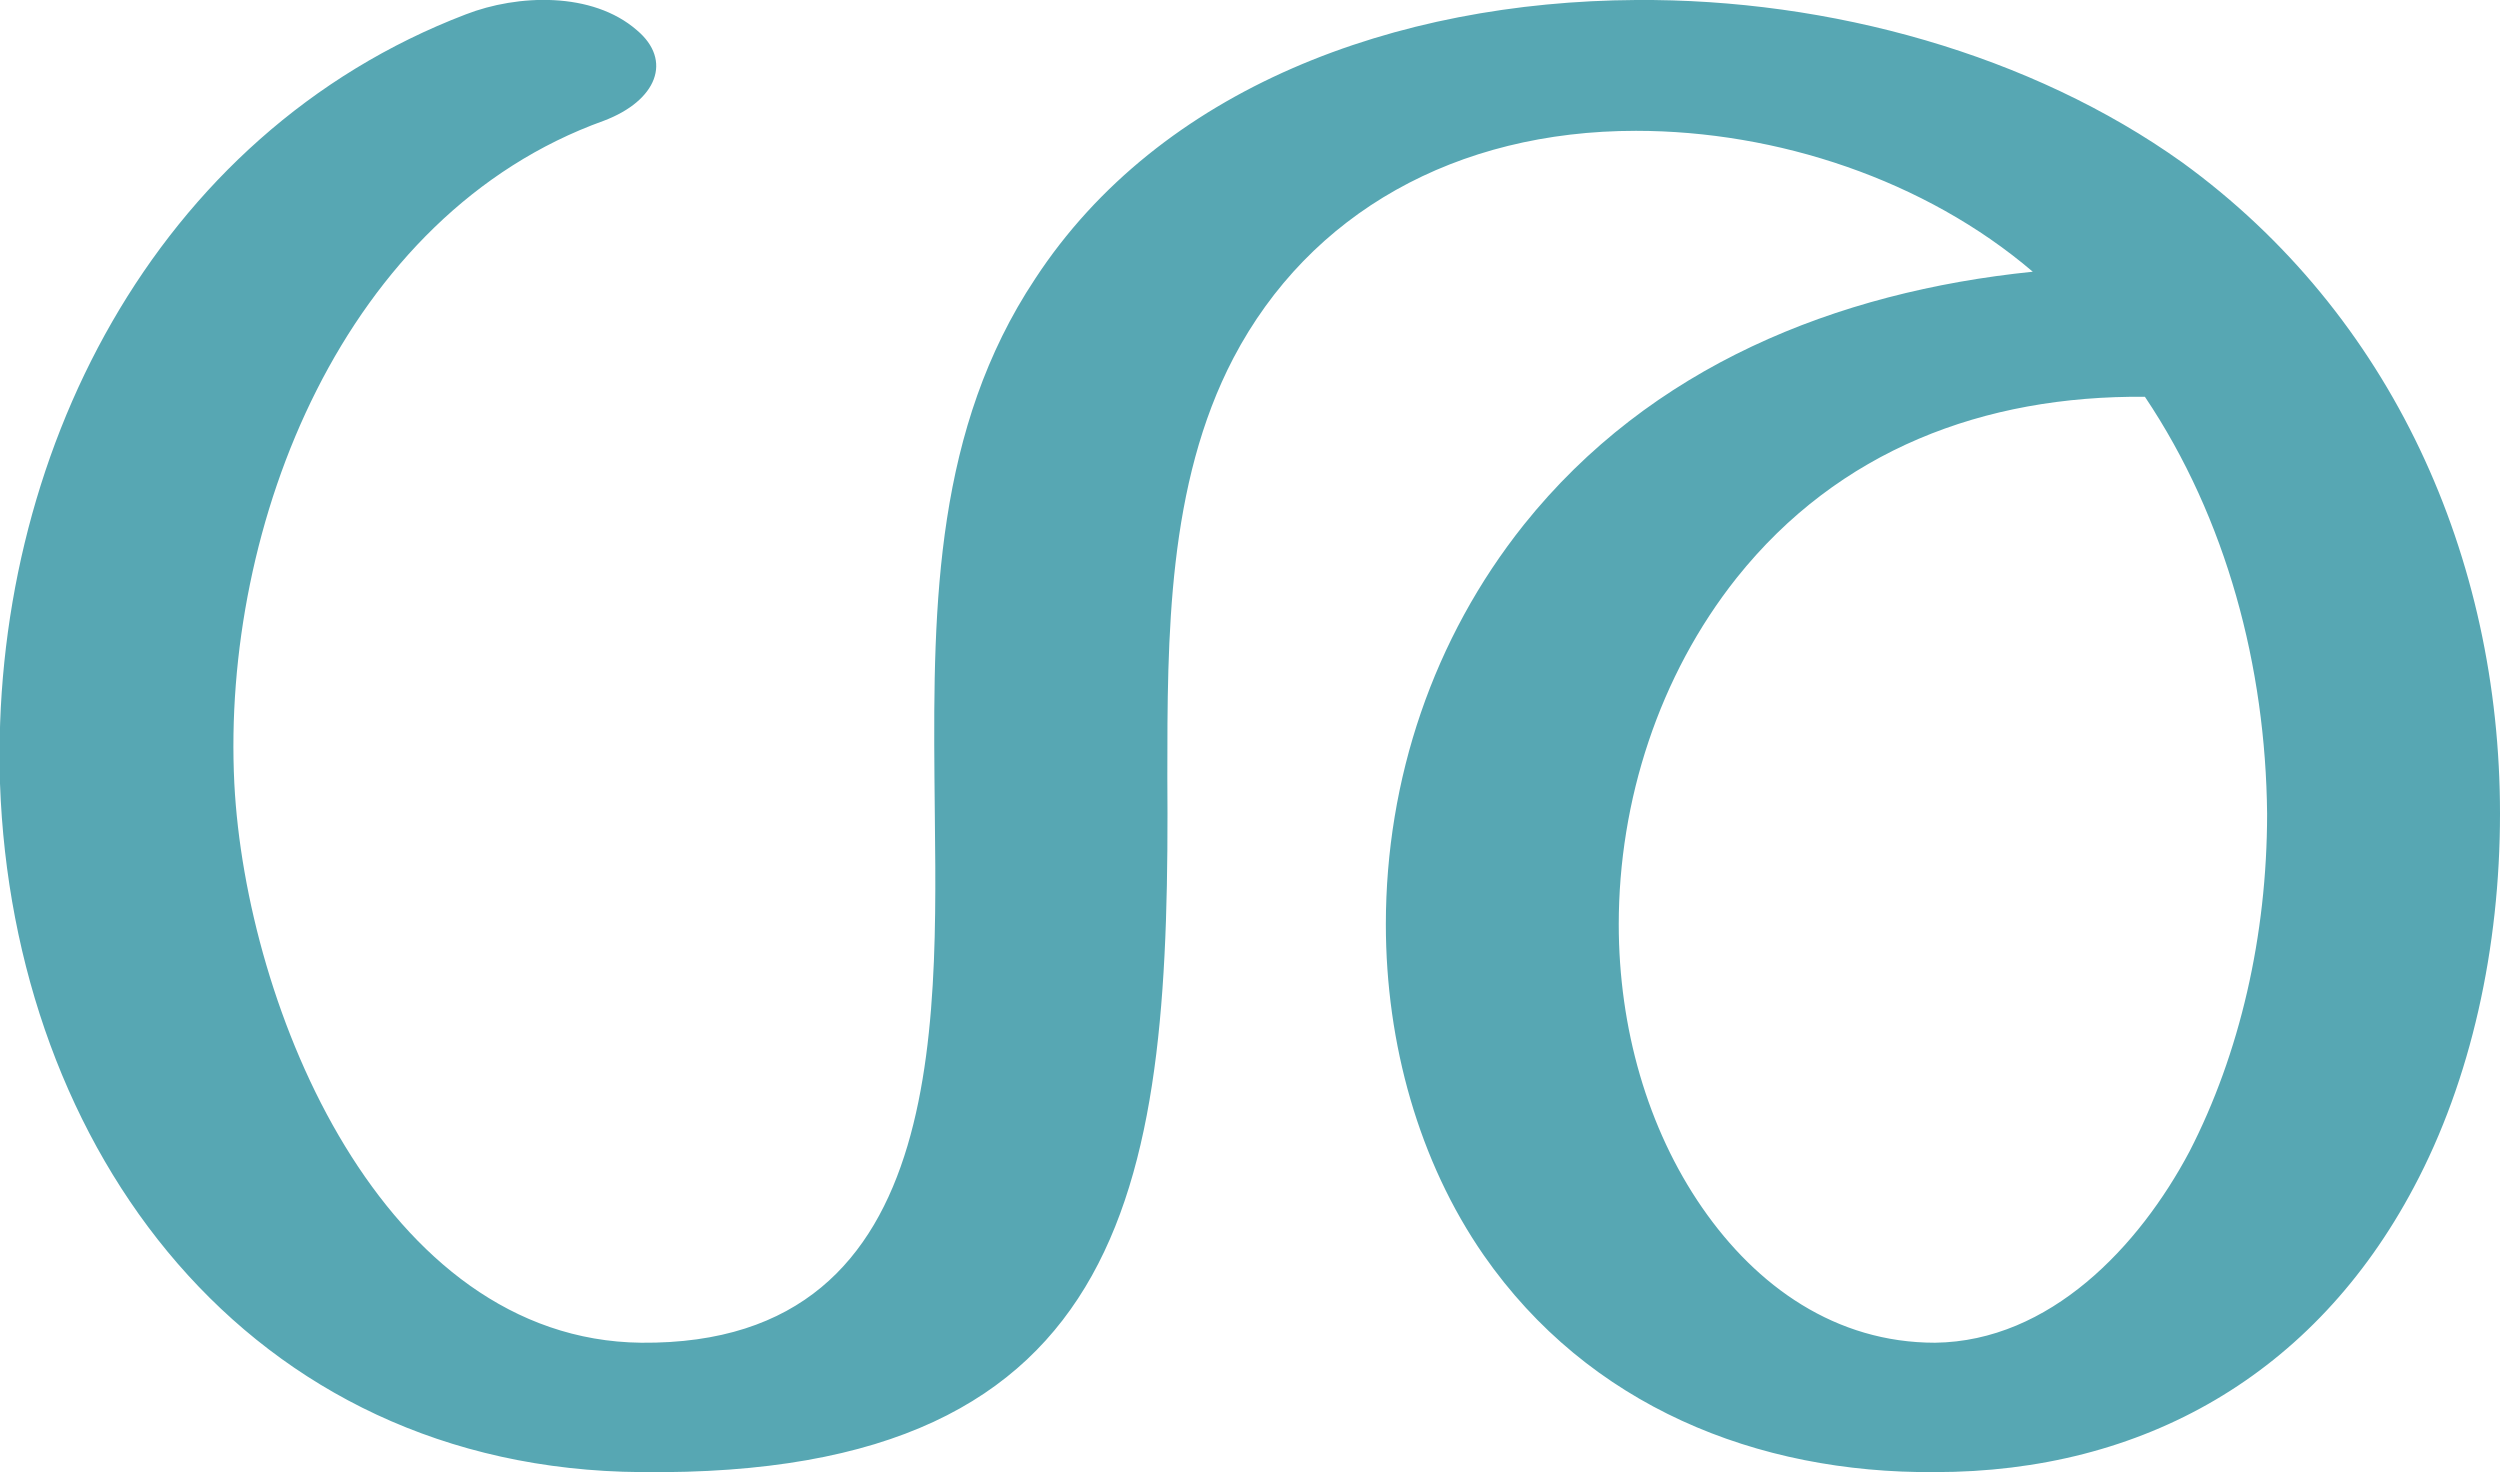 <?xml version="1.0" encoding="UTF-8"?>
<!DOCTYPE svg PUBLIC "-//W3C//DTD SVG 1.1//EN" "http://www.w3.org/Graphics/SVG/1.1/DTD/svg11.dtd">
<!-- Creator: CorelDRAW X8 -->
<svg xmlns="http://www.w3.org/2000/svg" xml:space="preserve" width="1739px" height="1024px" version="1.1" style="shape-rendering:geometricPrecision; text-rendering:geometricPrecision; image-rendering:optimizeQuality; fill-rule:evenodd; clip-rule:evenodd"
viewBox="0 0 1739 1024"
 xmlns:xlink="http://www.w3.org/1999/xlink">
 <defs>
  <style type="text/css">
   <![CDATA[
    .fil0 {fill:#57A7B3;fill-rule:nonzero}
   ]]>
  </style>
 </defs>
 <g id="Layer_x0020_1">
  <path class="fil0" d="M1492 276c-112,-1 -213,37 -284,126 -54,68 -82,155 -82,241 0,72 20,142 58,197 38,55 93,94 162,94 80,-1 142,-67 177,-133 35,-68 54,-150 54,-235 -1,-102 -28,-205 -85,-290zm-78 -87c-75,-64 -178,-98 -276,-98 -125,0 -227,57 -280,158 -46,88 -46,194 -46,291 2,277 -20,488 -366,484 -274,-2 -437,-225 -446,-479 -7,-226 107,-452 324,-535 36,-14 88,-16 119,11 25,21 14,49 -23,63 -181,65 -266,281 -257,461 8,156 103,387 283,389 221,2 205,-236 204,-394 -1,-121 1,-242 70,-346 87,-133 251,-193 418,-194 135,-1 275,38 380,113 146,106 221,275 221,453 0,93 -20,185 -60,260 -69,130 -188,198 -333,198 -124,1 -241,-46 -314,-151 -45,-65 -68,-147 -68,-230 0,-101 33,-199 96,-278 88,-110 217,-162 354,-176z"/>
 </g>
</svg>
